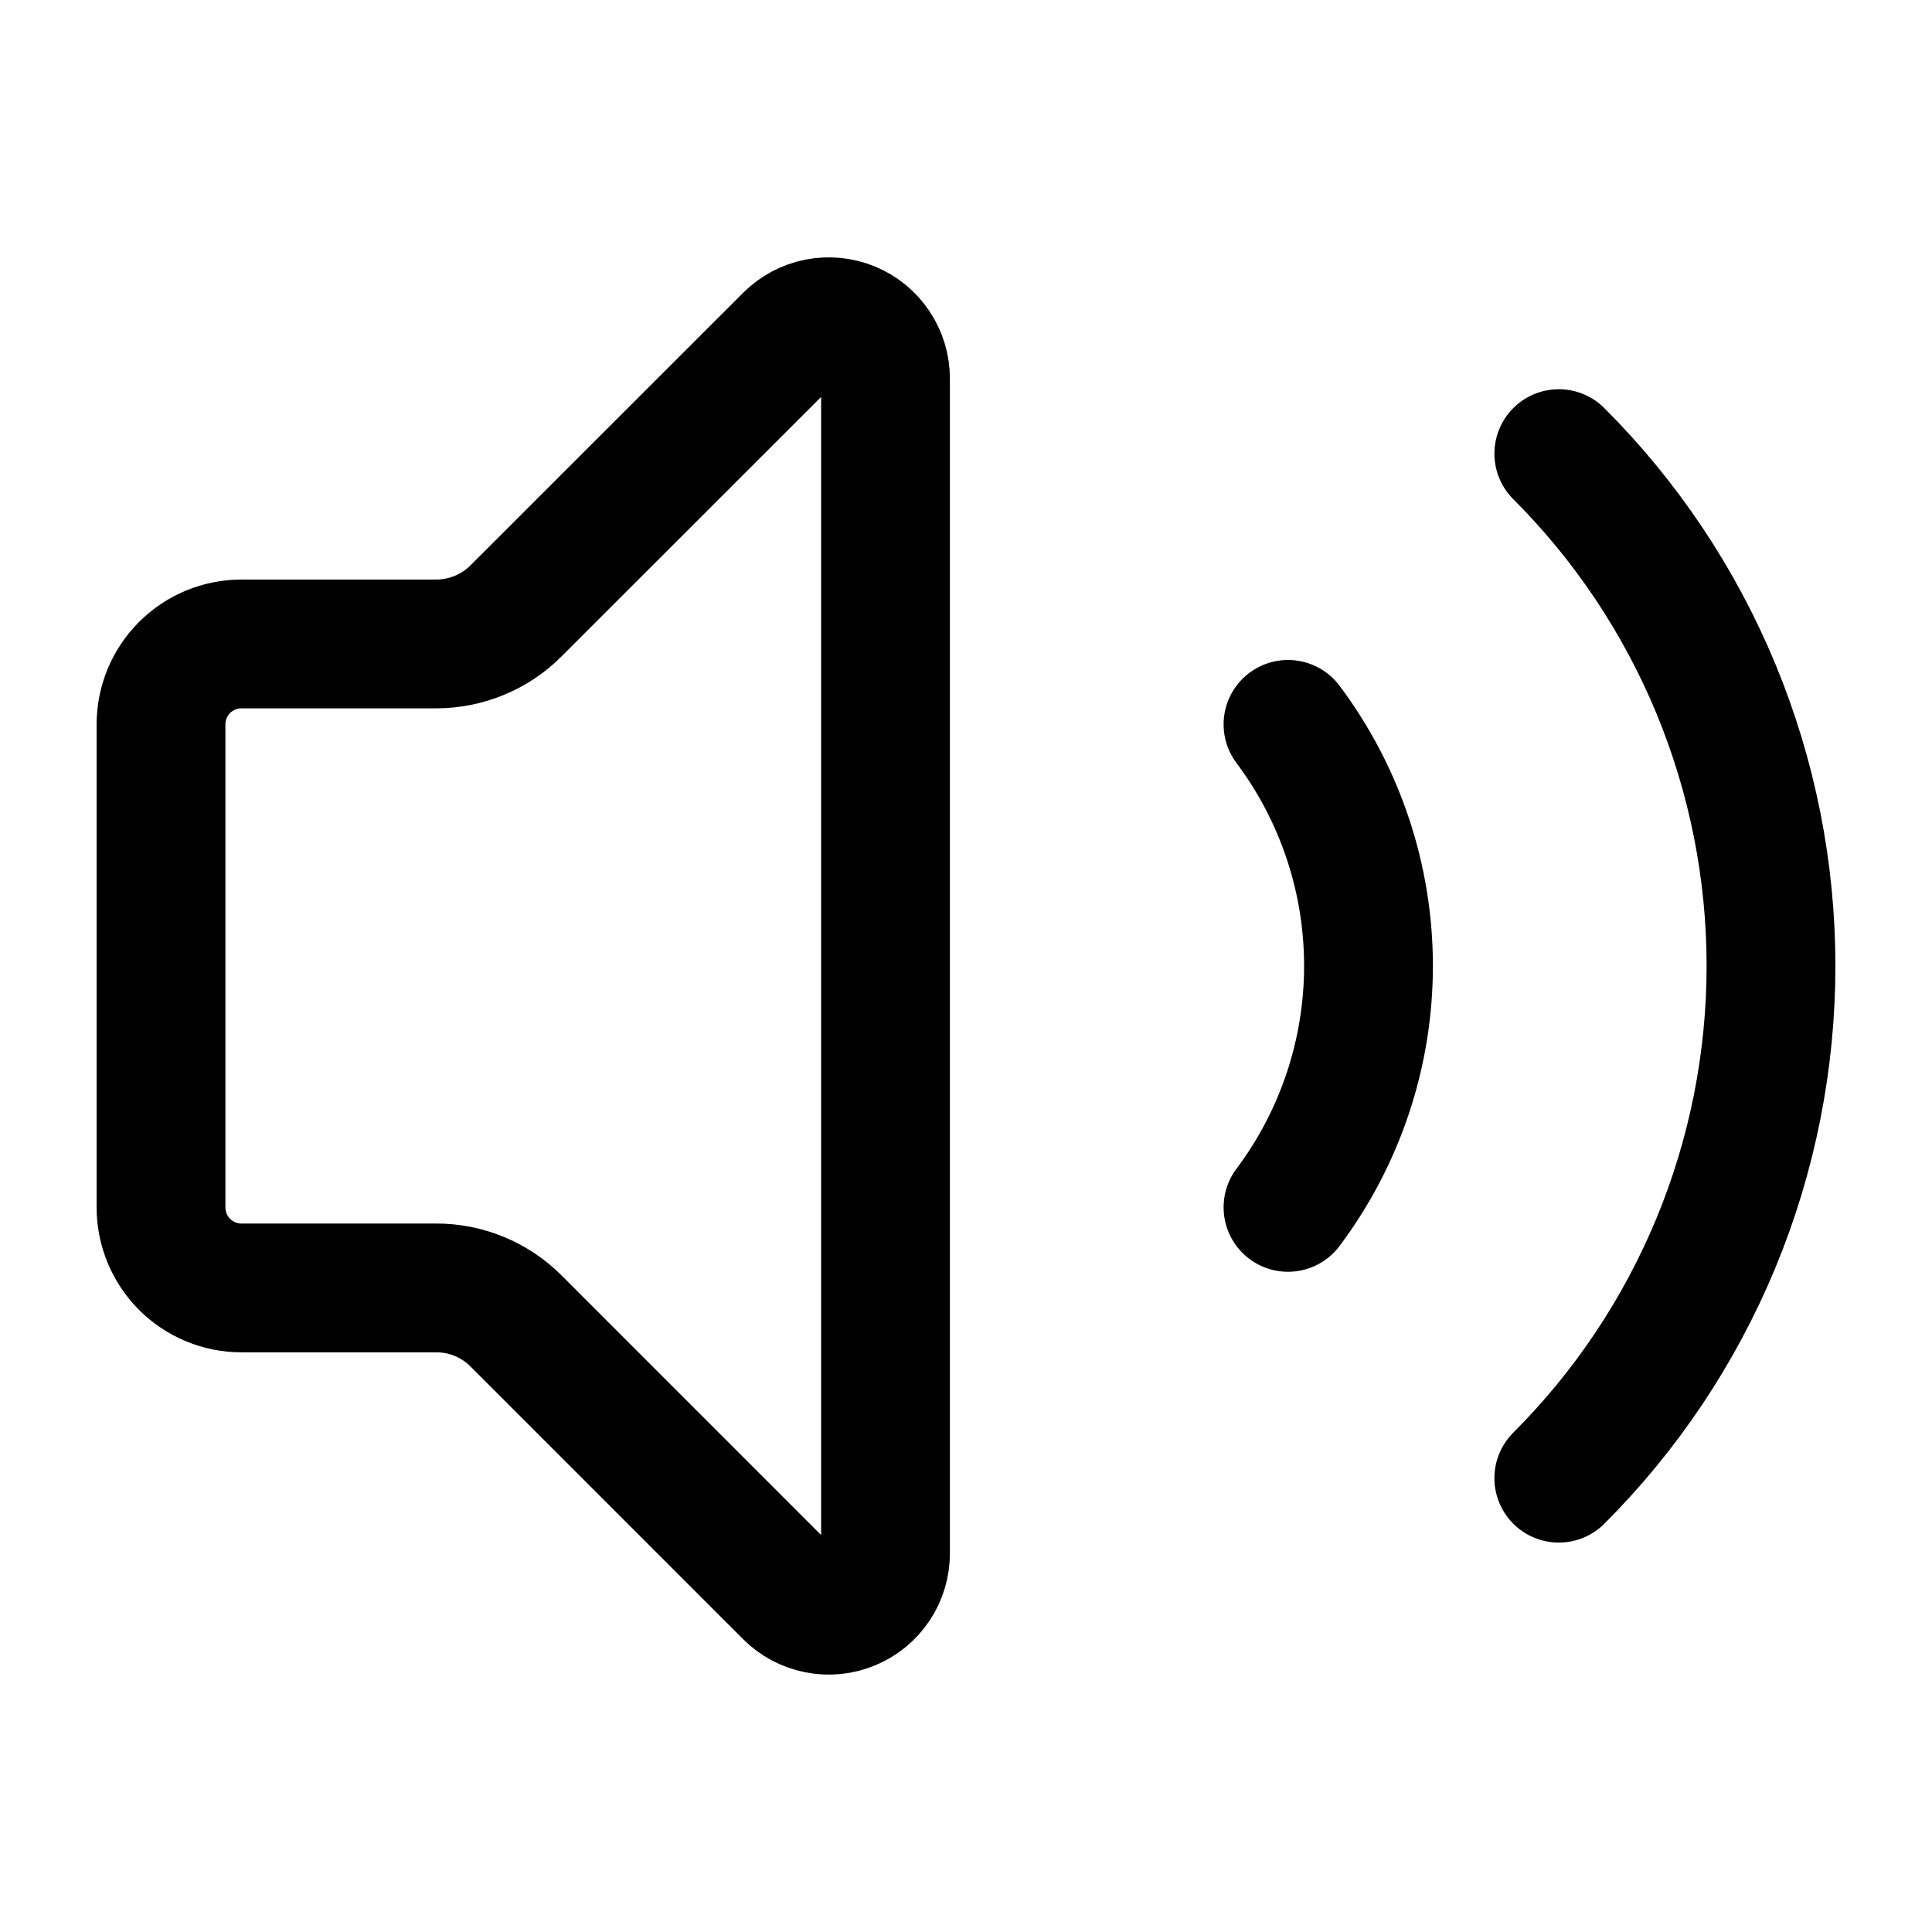 <svg width="30" height="30" viewBox="0 0 30 30" fill="none" xmlns="http://www.w3.org/2000/svg">
<path d="M20 11.248C20.811 12.33 21.25 13.646 21.25 14.998C21.25 16.351 20.811 17.667 20 18.748M24.205 22.953C25.25 21.909 26.078 20.669 26.644 19.304C27.209 17.939 27.5 16.476 27.5 14.998C27.5 13.521 27.209 12.058 26.644 10.693C26.078 9.328 25.25 8.088 24.205 7.044M13.75 5.876C13.75 5.702 13.698 5.532 13.601 5.387C13.504 5.242 13.367 5.13 13.206 5.063C13.045 4.997 12.868 4.979 12.697 5.013C12.526 5.047 12.37 5.131 12.246 5.254L8.016 9.482C7.853 9.647 7.659 9.777 7.445 9.865C7.231 9.954 7.002 9.999 6.77 9.999H3.75C3.418 9.999 3.101 10.13 2.866 10.365C2.632 10.599 2.5 10.917 2.5 11.249V18.749C2.5 19.08 2.632 19.398 2.866 19.633C3.101 19.867 3.418 19.999 3.75 19.999H6.77C7.002 19.998 7.231 20.043 7.445 20.132C7.659 20.22 7.853 20.351 8.016 20.515L12.245 24.745C12.368 24.868 12.525 24.952 12.697 24.986C12.868 25.021 13.045 25.003 13.206 24.936C13.367 24.87 13.505 24.756 13.602 24.611C13.699 24.466 13.75 24.296 13.75 24.121V5.876Z" stroke="black" stroke-width="2" stroke-linecap="round" stroke-linejoin="round"/>
</svg>
